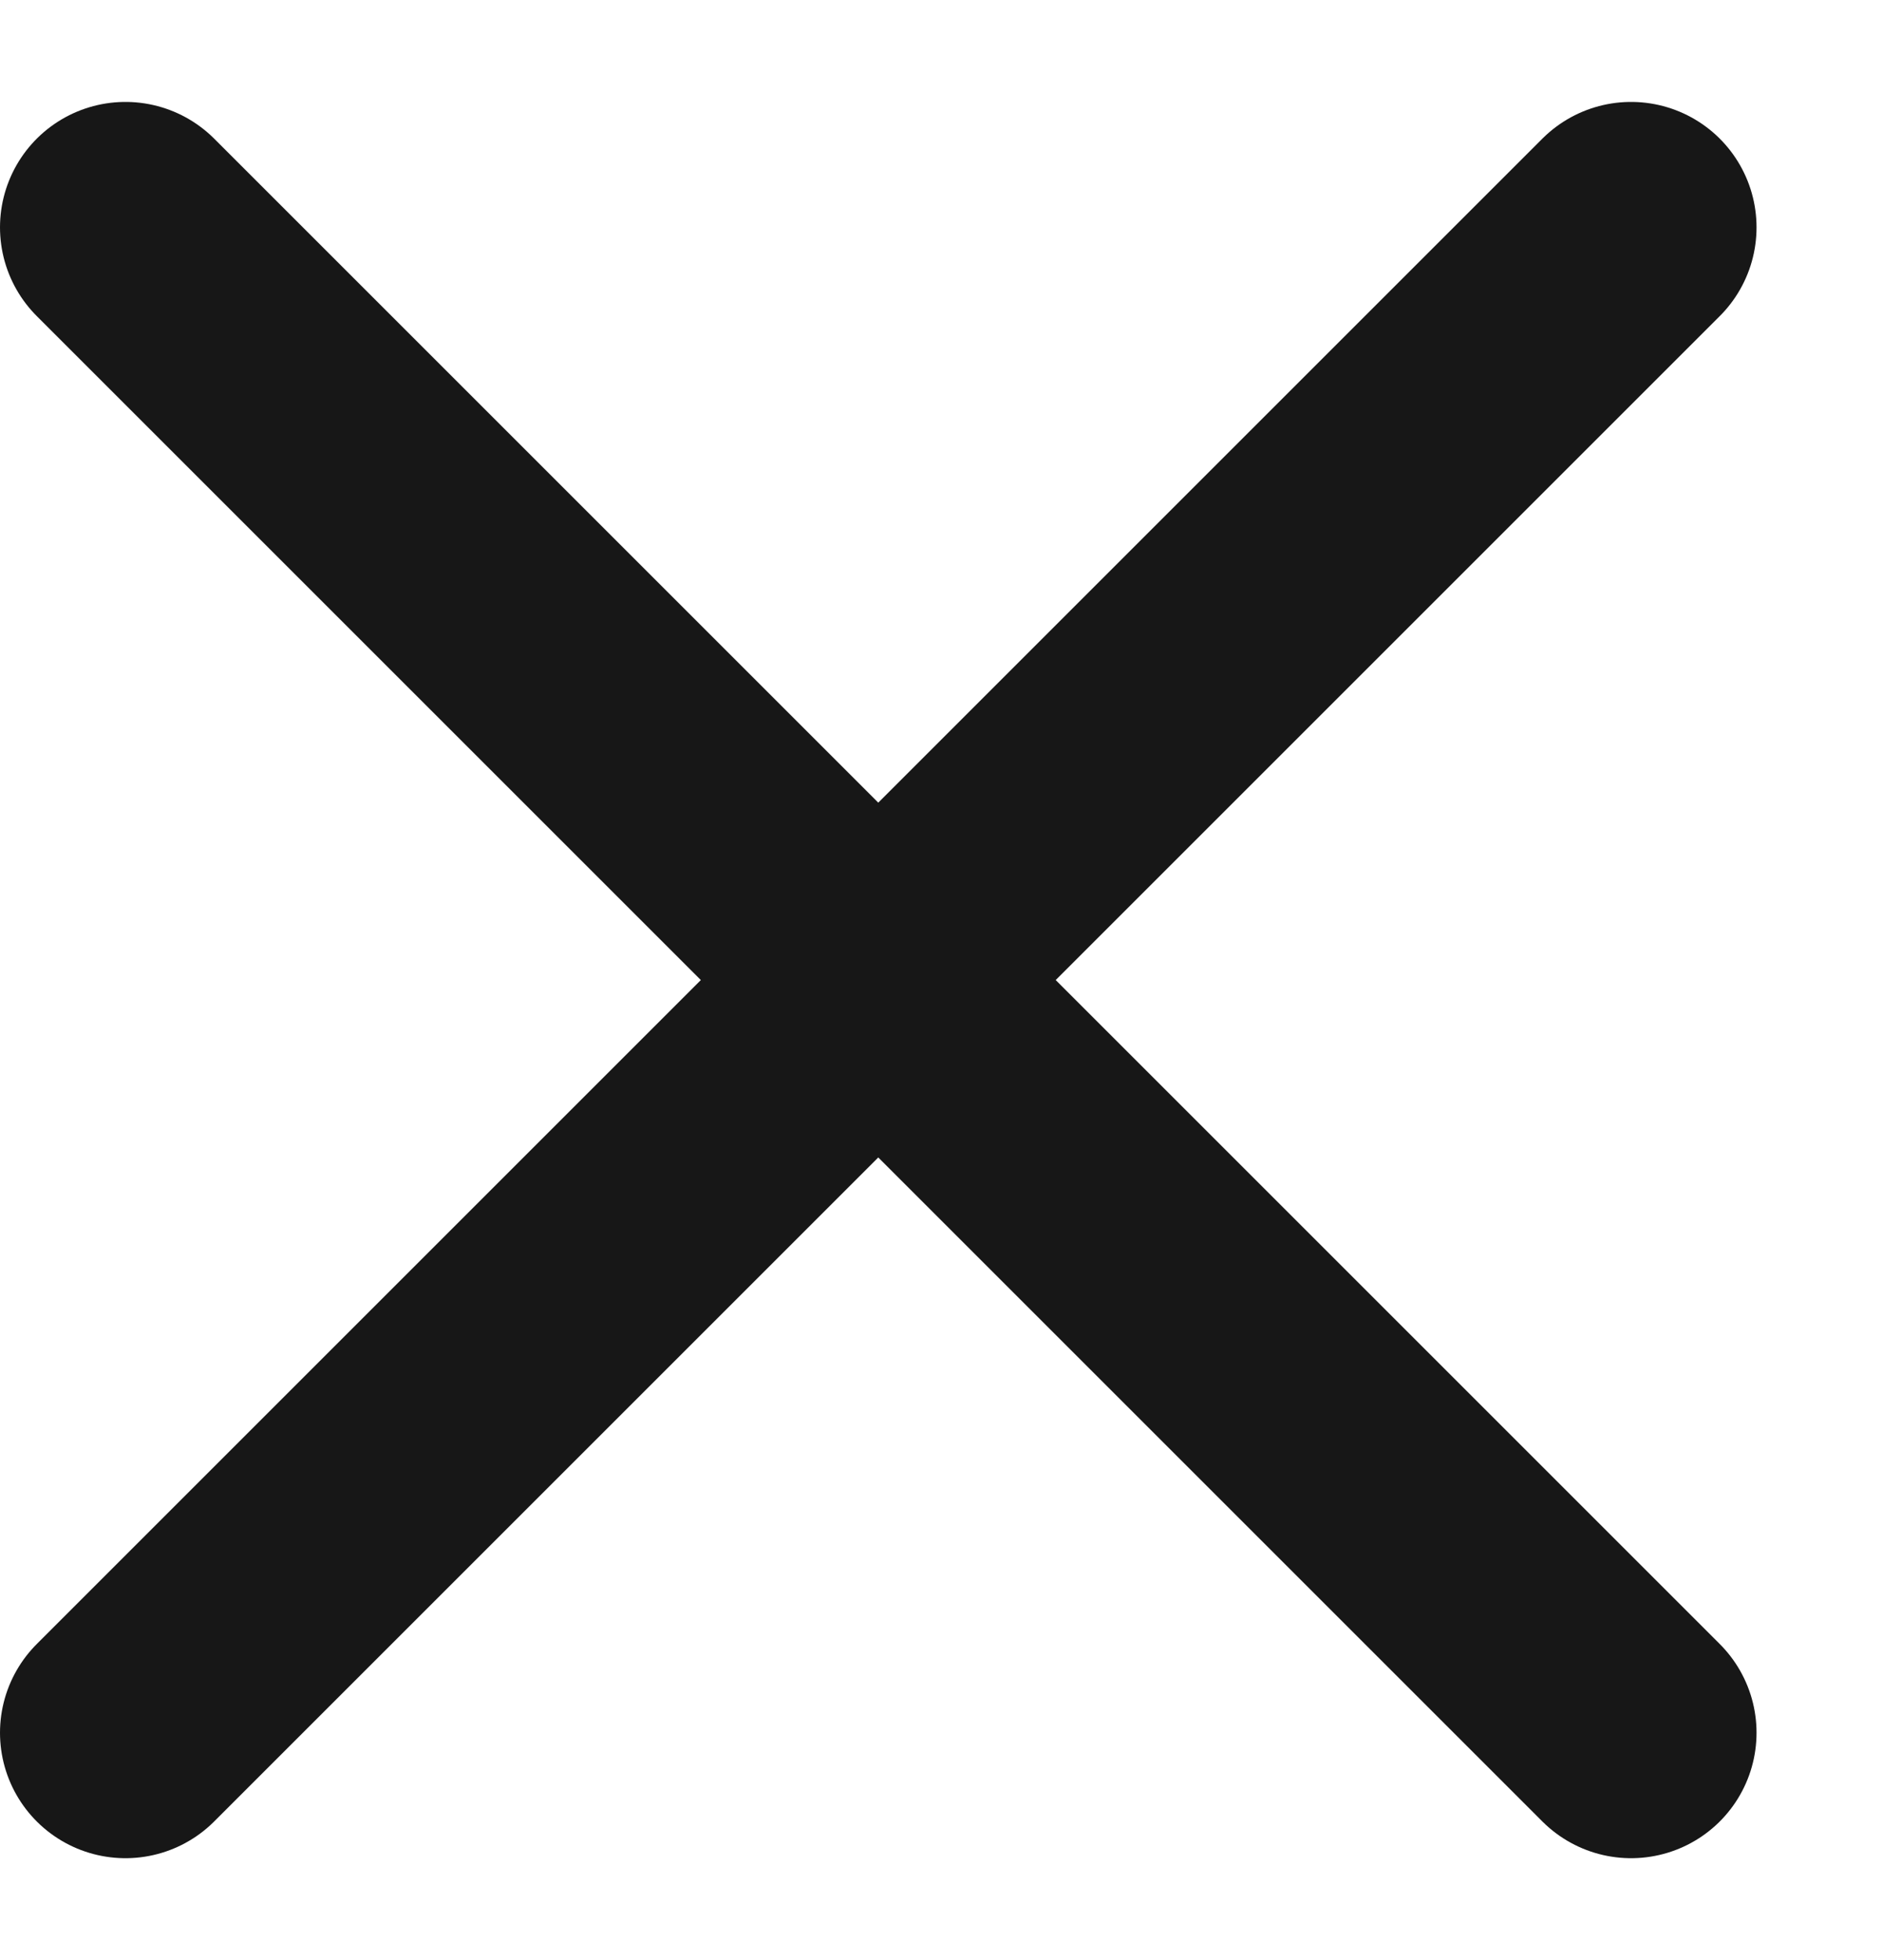<svg width="24" height="25" viewBox="0 0 24 25" fill="none" xmlns="http://www.w3.org/2000/svg">
<path d="M20.8 2.9L1.6 22.1" stroke="#171717" stroke-width="3.2" stroke-linecap="round" stroke-linejoin="round"/>
<path d="M1.6 2.9L20.8 22.1" stroke="#171717" stroke-width="3.2" stroke-linecap="round" stroke-linejoin="round"/>
</svg>
